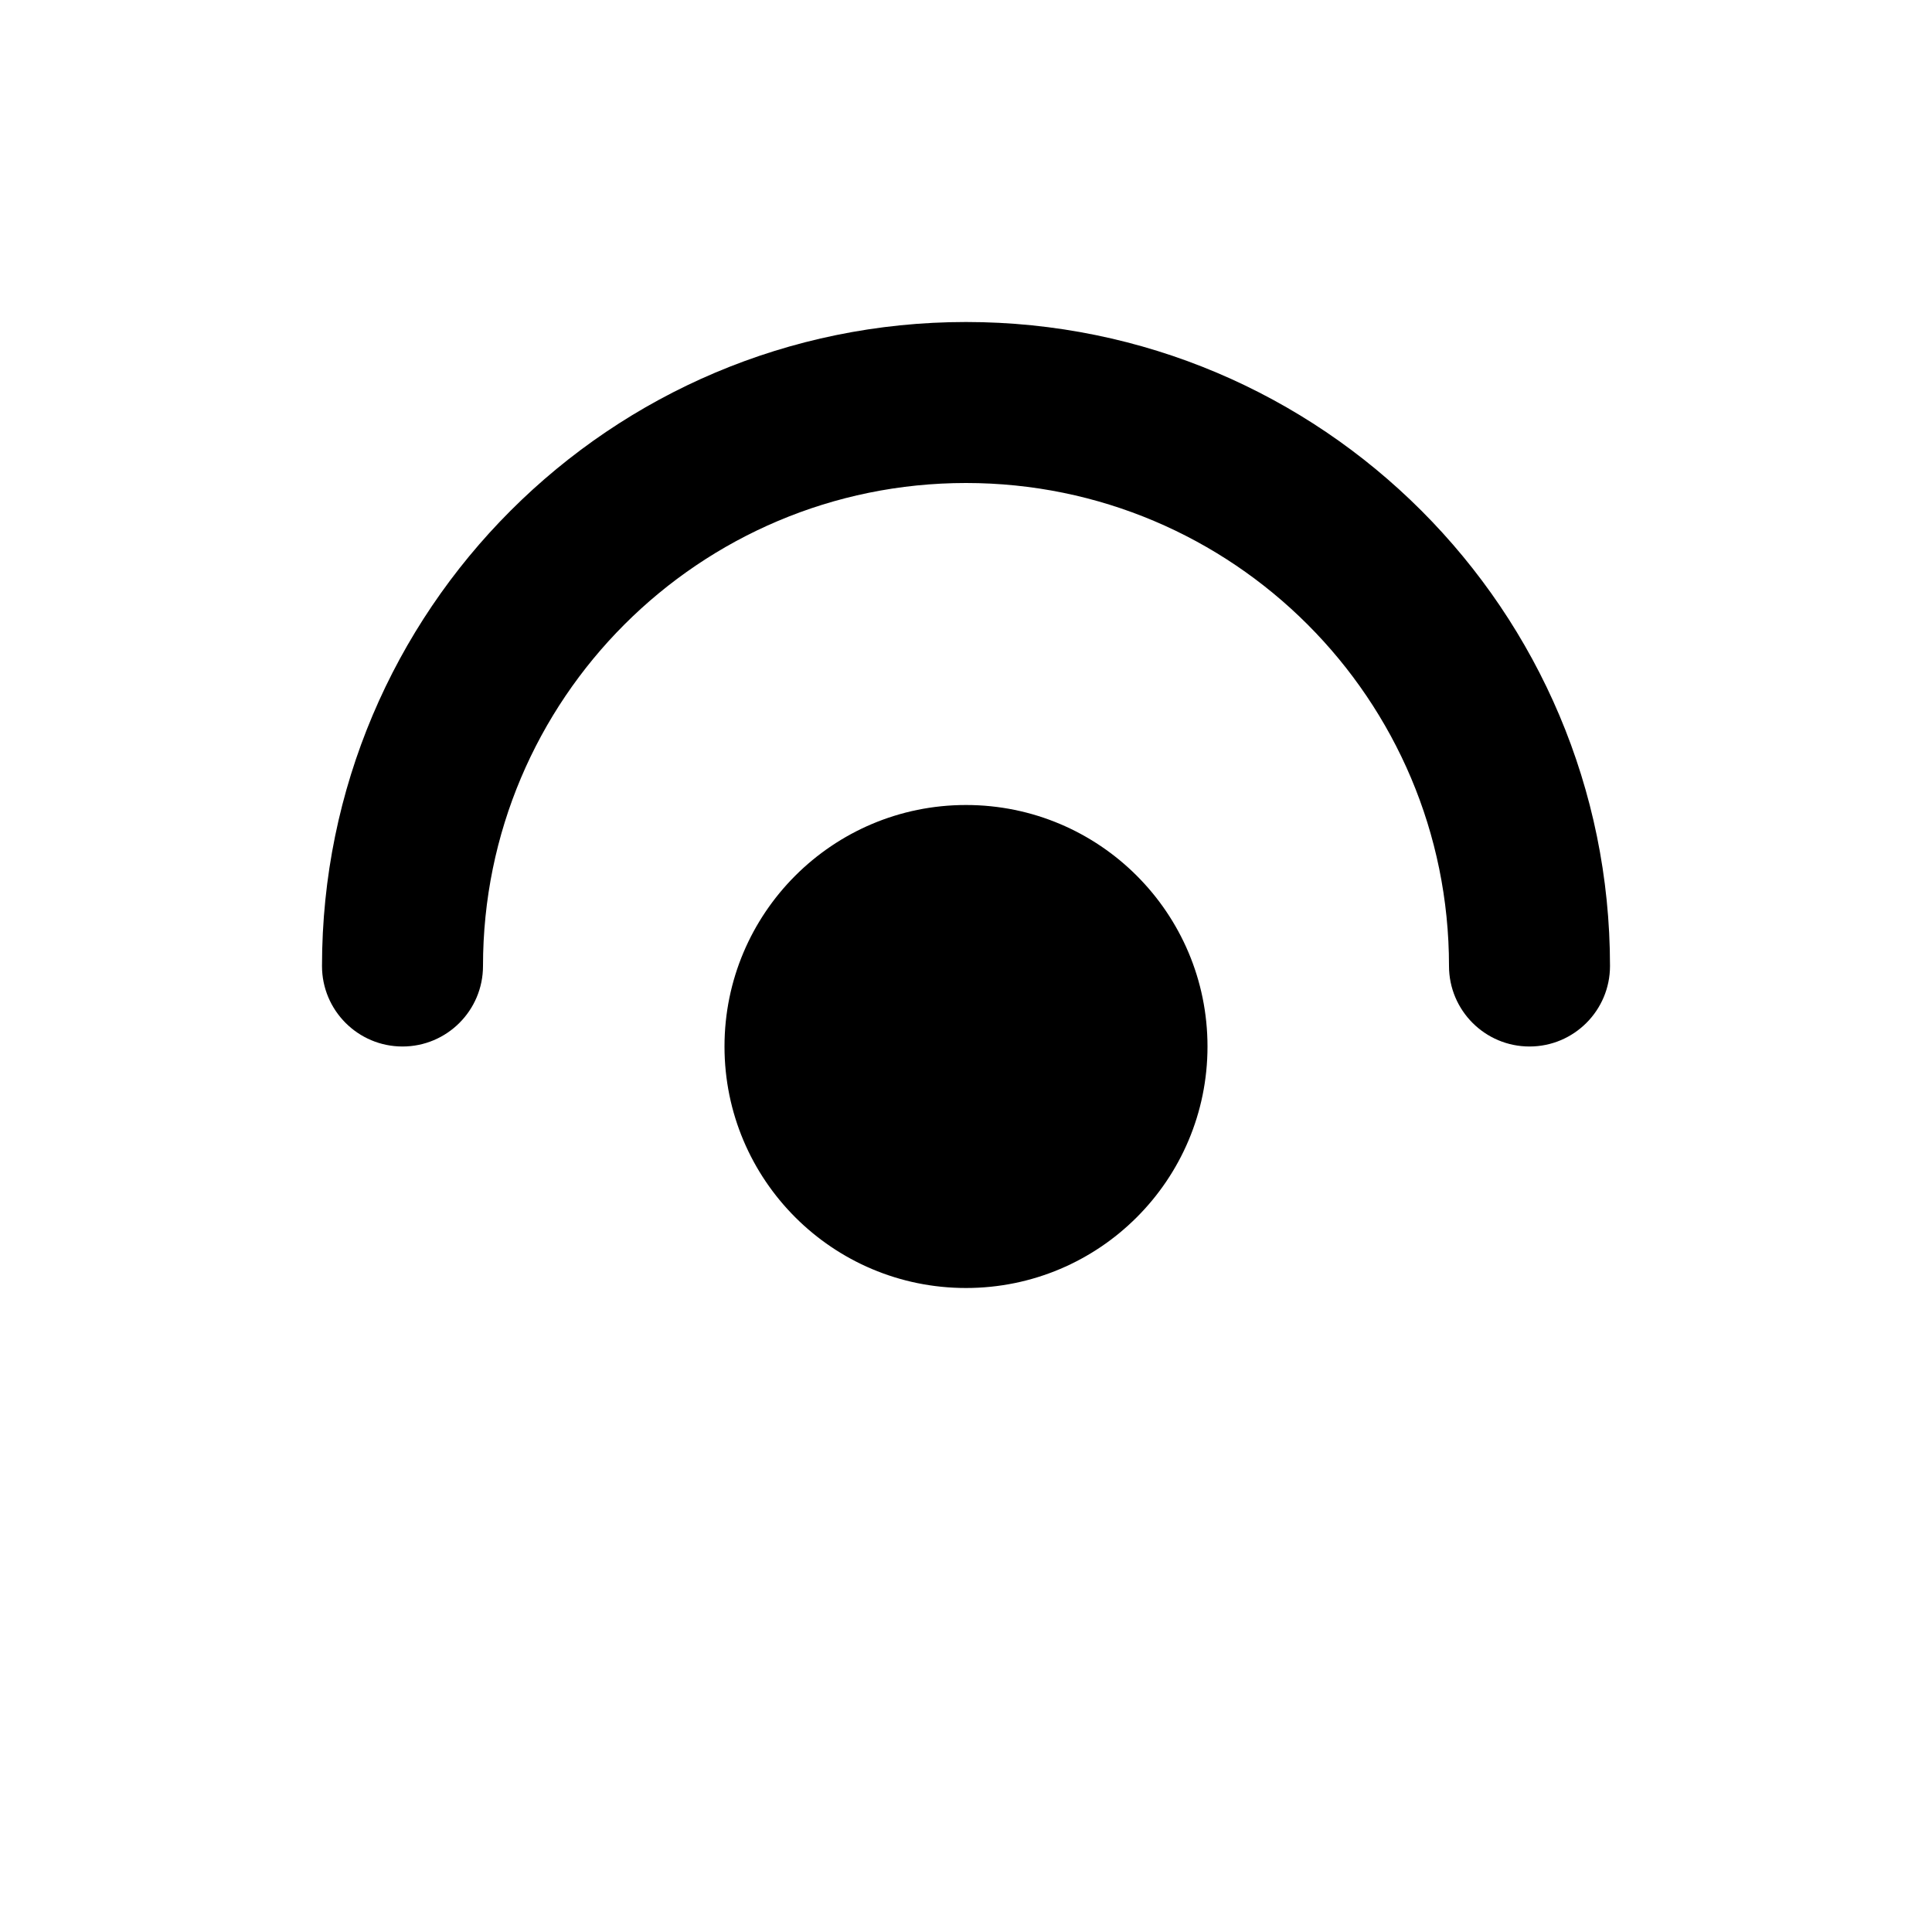 <svg width="35" height="35" viewBox="0 0 24 24" fill="none" xmlns="http://www.w3.org/2000/svg">
  <path fill-rule="evenodd" clip-rule="evenodd" d="M12 4C7.582 4 4 7.582 4 12C4 12.552 4.448 13 5 13C5.552 13 6 12.552 6 12C6 8.686 8.686 6 12 6C15.314 6 18 8.686 18 12C18 12.552 18.448 13 19 13C19.552 13 20 12.552 20 12C20 7.582 16.418 4 12 4ZM12 16C10.343 16 9 14.657 9 13C9 11.343 10.343 10 12 10C13.657 10 15 11.343 15 13C15 14.657 13.657 16 12 16Z" fill="black"/>
</svg>
